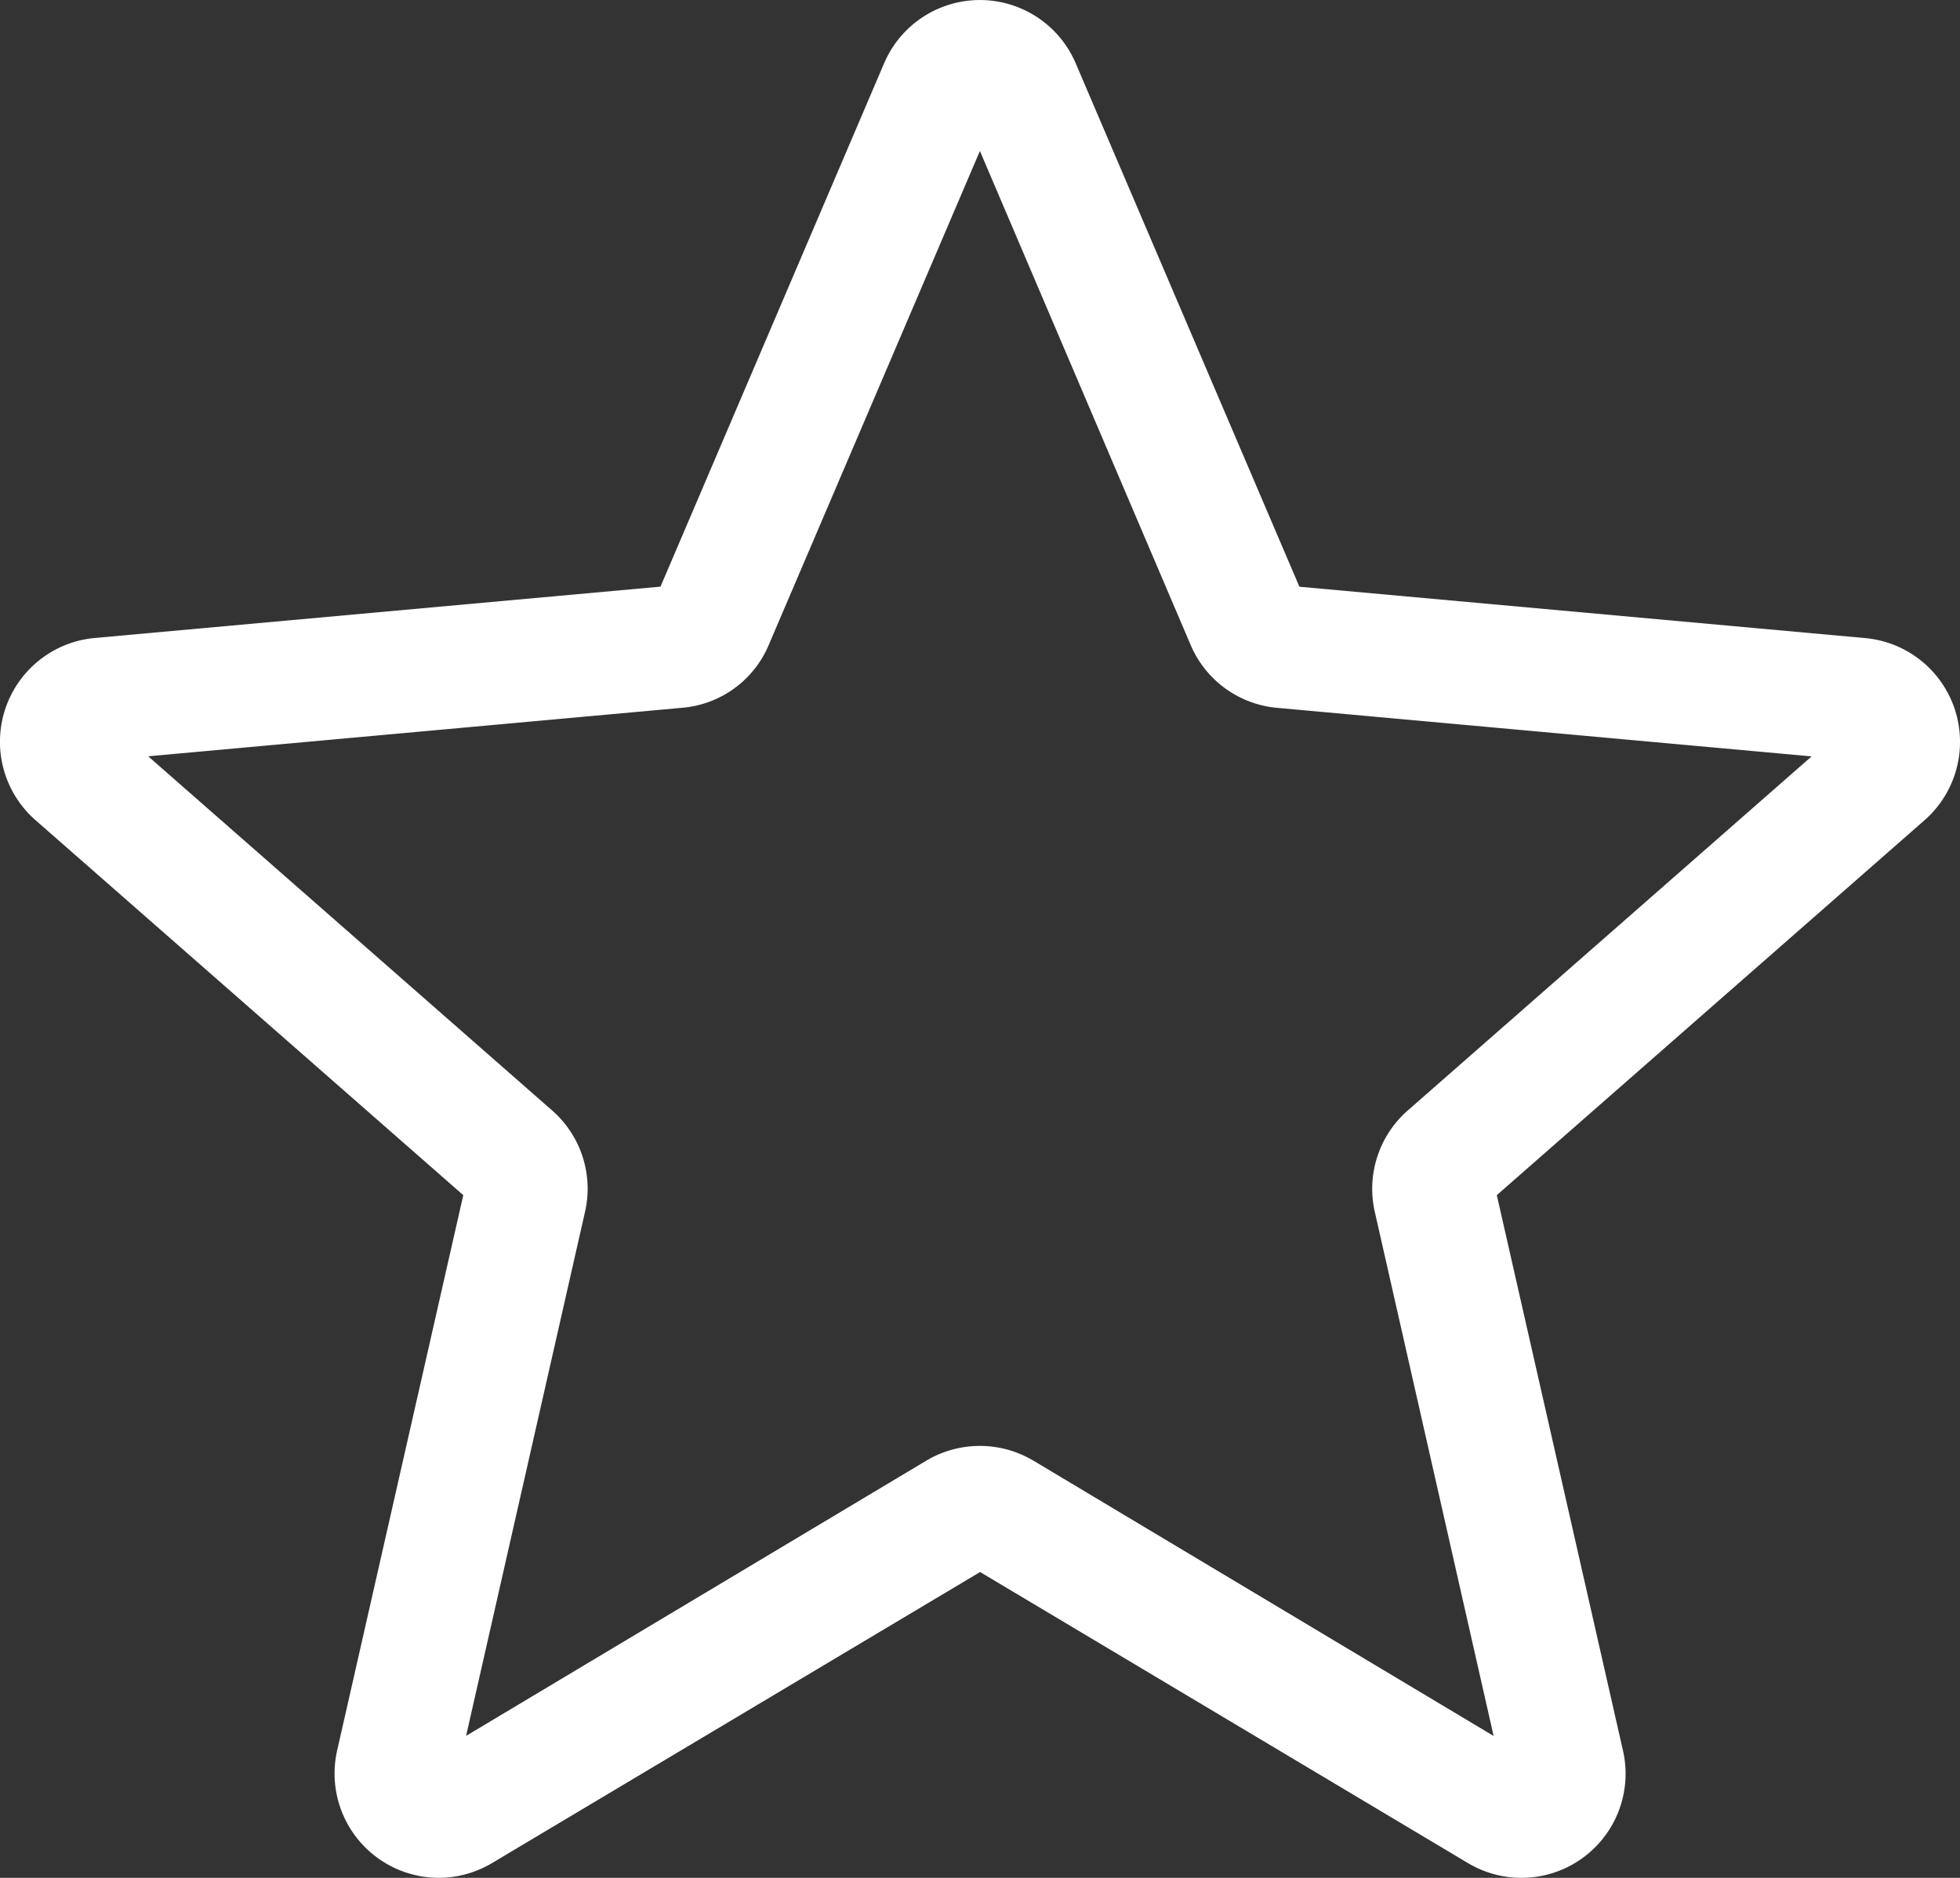 <svg xmlns="http://www.w3.org/2000/svg" width="20.87" height="20" viewBox="0 0 20.87 20">
  <rect x="0" y="0" width="20.87" height="20" fill="#333333" stroke="none"/>
  <path id="star_1_" data-name="star (1)" d="M4.672,20.492a1.111,1.111,0,0,1-1.081-1.357l1.343-5.914L.38,9.228a1.11,1.11,0,0,1,.629-1.941L7.034,6.74,9.415,1.166a1.109,1.109,0,0,1,2.04,0l2.382,5.575,6.024.547a1.11,1.11,0,0,1,.631,1.941l-4.553,3.992,1.343,5.914a1.109,1.109,0,0,1-1.65,1.2l-5.195-3.1L5.24,20.335a1.112,1.112,0,0,1-.569.157Zm5.764-4.6a1.112,1.112,0,0,1,.569.157l4.9,2.932L14.64,13.4a1.109,1.109,0,0,1,.351-1.081l4.3-3.771L13.6,8.031a1.108,1.108,0,0,1-.922-.672L10.435,2.1,8.187,7.36a1.1,1.1,0,0,1-.919.67l-5.689.517,4.3,3.771A1.107,1.107,0,0,1,6.23,13.4L4.964,18.98l4.9-2.931a1.111,1.111,0,0,1,.569-.157ZM6.987,6.848v0Zm6.894,0v0Zm0,0" transform="translate(-0.001 -0.492)" fill="#fff"/>
</svg>
